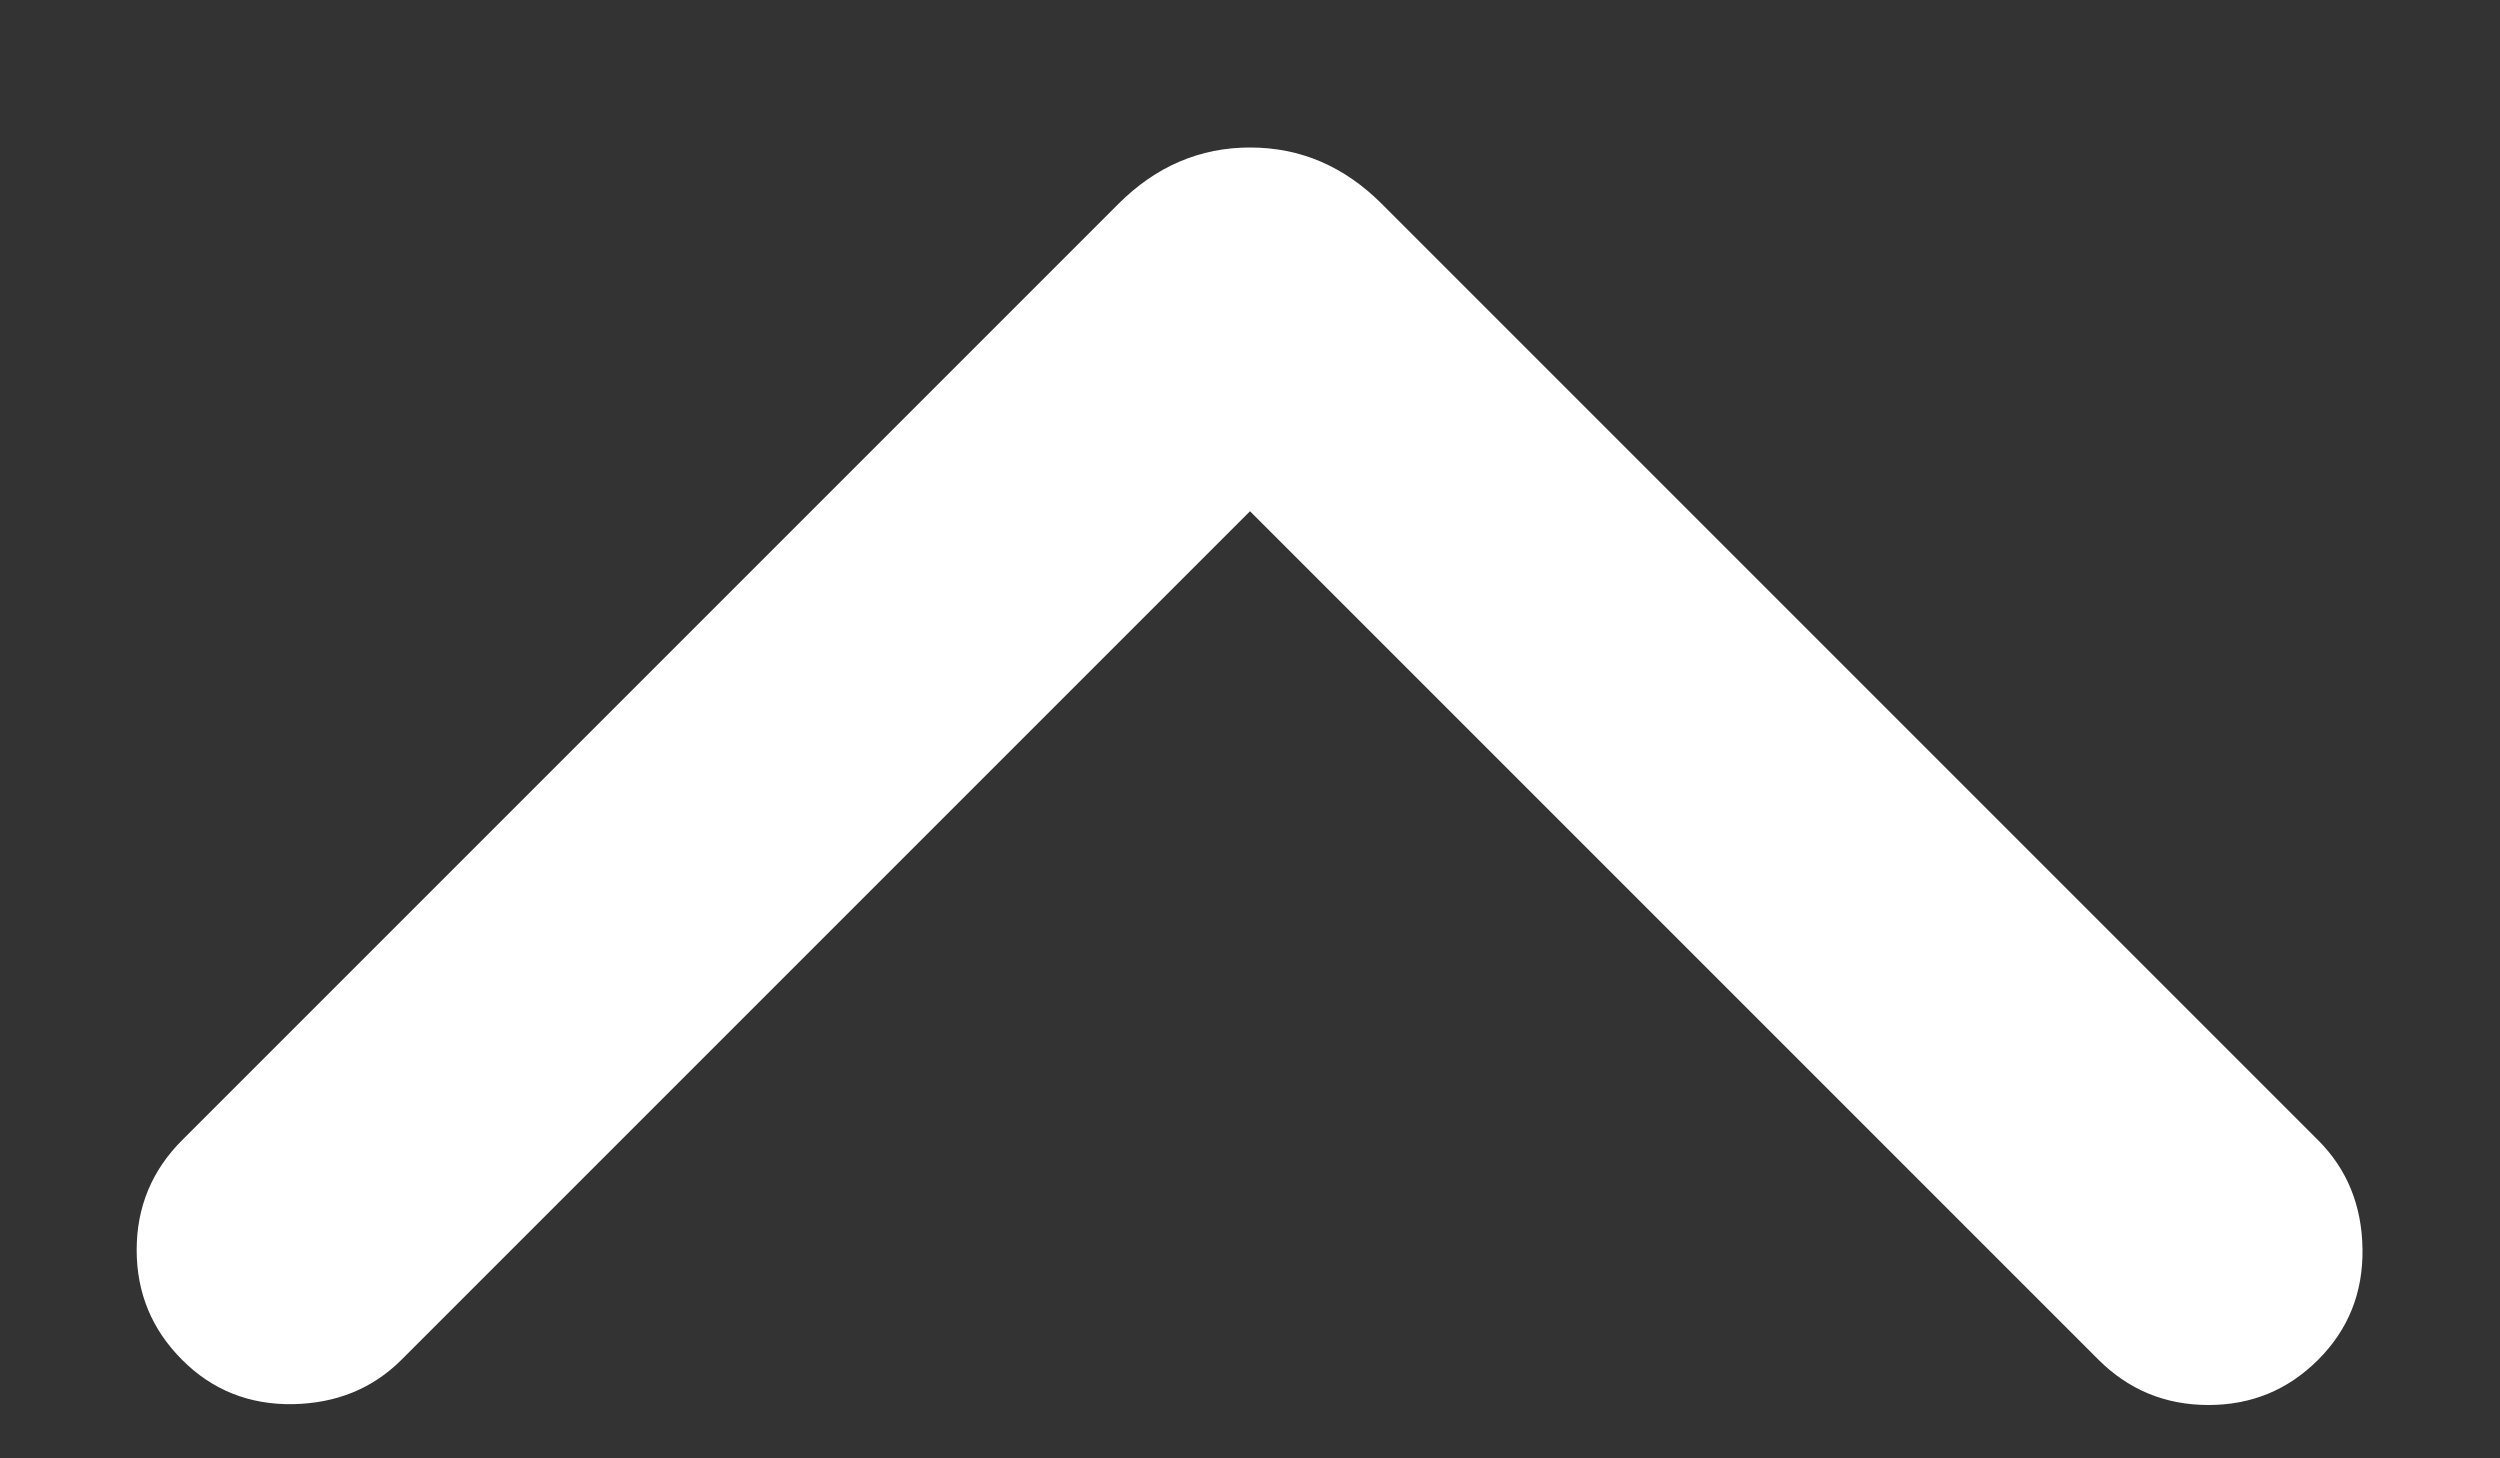 <svg width="12" height="7" viewBox="0 0 12 7" fill="none" xmlns="http://www.w3.org/2000/svg">
<rect x="0" y="0" width="12" height="7" fill="#333333" stroke="none"/>
<path d="M6 2.454L1.927 6.527C1.789 6.665 1.615 6.736 1.405 6.74C1.196 6.743 1.018 6.672 0.874 6.527C0.729 6.382 0.656 6.206 0.656 6C0.656 5.794 0.729 5.618 0.874 5.473L5.368 0.979C5.549 0.798 5.76 0.708 6 0.708C6.242 0.708 6.452 0.798 6.633 0.979L11.127 5.473C11.266 5.612 11.337 5.786 11.34 5.995C11.343 6.205 11.272 6.382 11.127 6.527C10.982 6.672 10.807 6.744 10.601 6.744C10.394 6.744 10.219 6.672 10.073 6.527L6 2.454Z" fill="white"/>
</svg>
